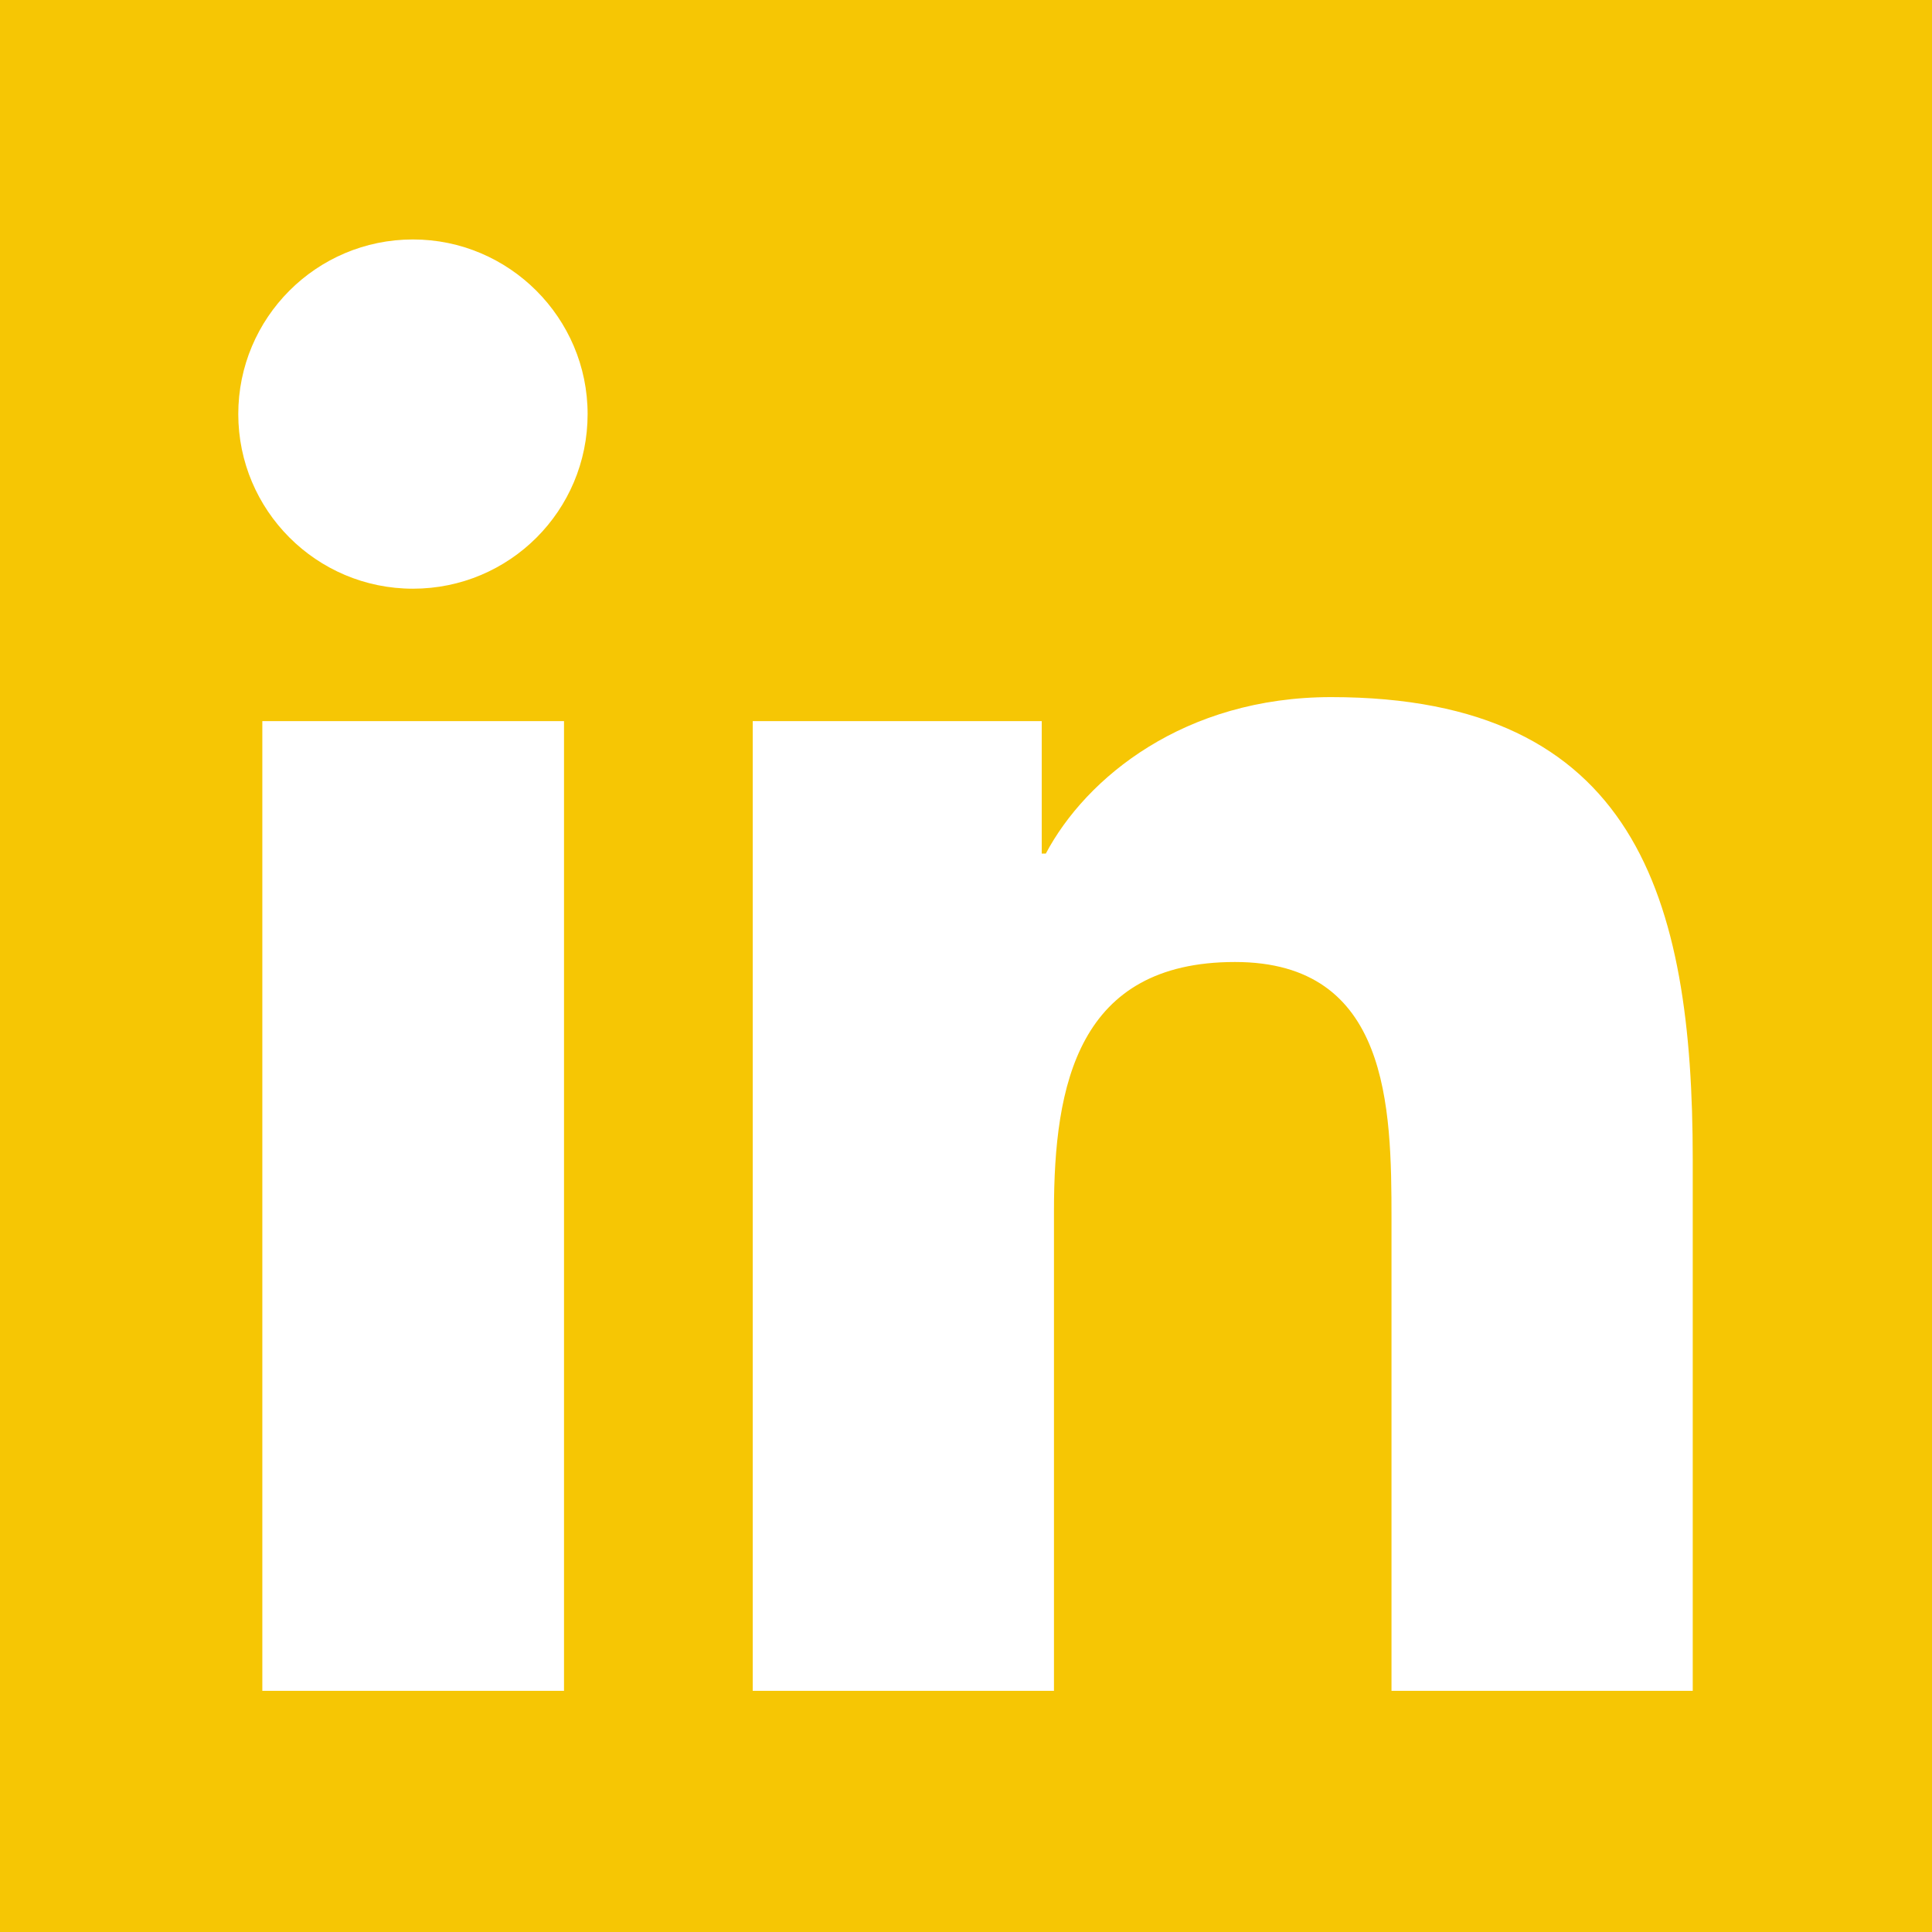 <svg xmlns="http://www.w3.org/2000/svg" xmlns:xlink="http://www.w3.org/1999/xlink" width="500" zoomAndPan="magnify" viewBox="0 0 375 375" height="500" preserveAspectRatio="xMidYMid meet" version="1.0"><path fill="#f6c604" d="M 356.473 -9.867 L 18.246 -9.867 C 2.75 -9.867 -9.844 2.898 -9.844 18.57 L -9.844 356.105 C -9.844 371.773 2.75 384.539 18.246 384.539 L 356.473 384.539 C 371.973 384.539 384.652 371.773 384.652 356.105 L 384.652 18.57 C 384.652 2.898 371.973 -9.867 356.473 -9.867 Z M 109.387 328.195 L 50.918 328.195 L 50.918 139.973 L 109.473 139.973 L 109.473 328.195 Z M 80.152 114.266 C 61.395 114.266 46.25 99.035 46.25 80.371 C 46.25 61.707 61.395 46.477 80.152 46.477 C 98.82 46.477 114.055 61.707 114.055 80.371 C 114.055 99.125 98.906 114.266 80.152 114.266 Z M 328.559 328.195 L 270.09 328.195 L 270.09 236.637 C 270.09 214.805 269.648 186.723 239.711 186.723 C 209.242 186.723 204.574 210.492 204.574 235.055 L 204.574 328.195 L 146.105 328.195 L 146.105 139.973 L 202.199 139.973 L 202.199 165.68 L 202.992 165.68 C 210.828 150.891 229.938 135.309 258.379 135.309 C 317.555 135.309 328.559 174.309 328.559 225.016 Z M 328.559 328.195 " fill-opacity="1" fill-rule="nonzero"/></svg>